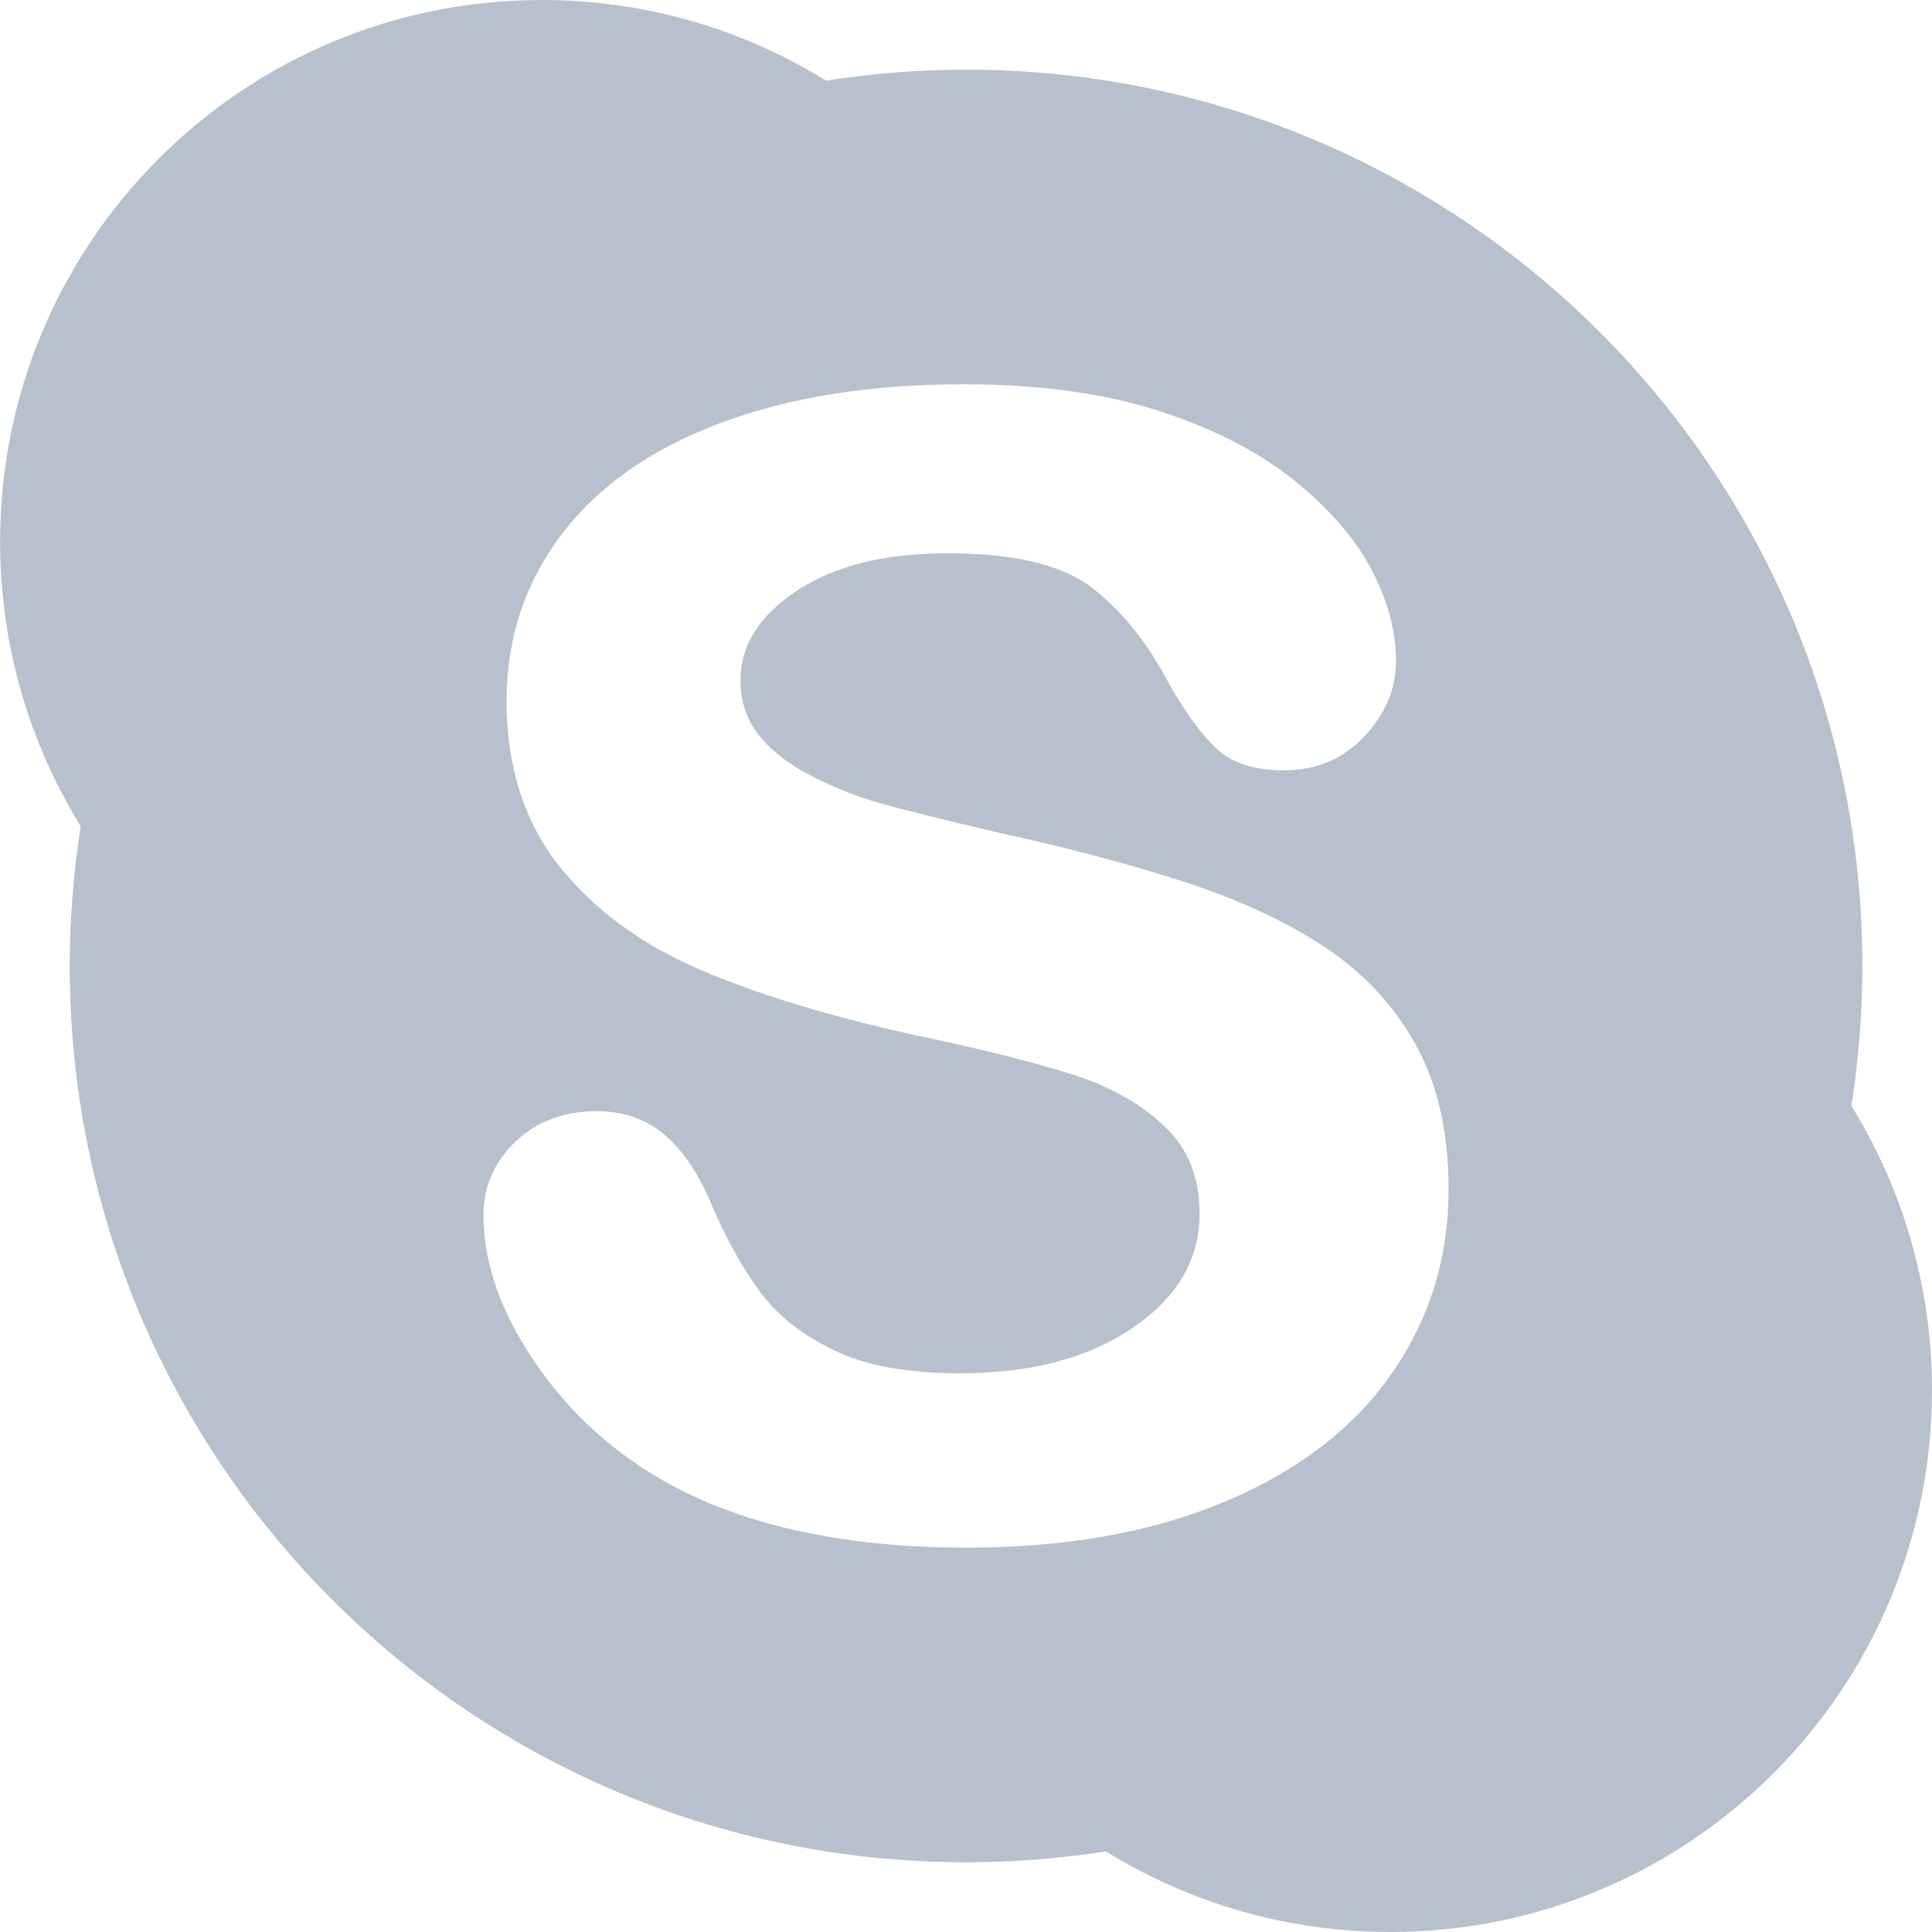 <svg width="21" height="21" viewBox="0 0 21 21" fill="none" xmlns="http://www.w3.org/2000/svg">
<path d="M20.124 12.02C20.202 11.524 20.243 11.017 20.243 10.499C20.243 5.118 15.881 0.757 10.5 0.757C9.984 0.757 9.475 0.799 8.98 0.877C8.082 0.321 7.023 0 5.888 0C2.637 0 0.001 2.636 0.001 5.888C0.001 7.022 0.322 8.081 0.877 8.98C0.8 9.476 0.758 9.982 0.758 10.5C0.758 15.881 5.12 20.242 10.5 20.242C11.017 20.242 11.525 20.202 12.021 20.124C12.919 20.678 13.977 21 15.112 21C18.364 21 21 18.364 21 15.112C21 13.977 20.679 12.919 20.124 12.02ZM15.126 14.931C14.714 15.524 14.108 15.988 13.317 16.321C12.524 16.655 11.587 16.822 10.505 16.822C9.209 16.822 8.135 16.595 7.287 16.137C6.687 15.808 6.198 15.368 5.822 14.819C5.446 14.27 5.255 13.732 5.255 13.207C5.255 12.898 5.373 12.629 5.603 12.409C5.835 12.188 6.134 12.078 6.487 12.078C6.776 12.078 7.024 12.165 7.226 12.337C7.427 12.51 7.595 12.76 7.733 13.091C7.898 13.474 8.077 13.795 8.267 14.05C8.457 14.303 8.724 14.514 9.069 14.679C9.41 14.844 9.865 14.927 10.434 14.927C11.212 14.927 11.841 14.758 12.323 14.426C12.807 14.091 13.039 13.683 13.039 13.19C13.039 12.797 12.914 12.485 12.657 12.242C12.398 11.995 12.063 11.807 11.647 11.676C11.23 11.544 10.67 11.403 9.968 11.256C9.025 11.05 8.237 10.81 7.598 10.535C6.959 10.259 6.45 9.882 6.072 9.405C5.694 8.924 5.506 8.326 5.506 7.617C5.506 6.941 5.705 6.337 6.103 5.811C6.502 5.284 7.078 4.88 7.829 4.599C8.578 4.318 9.459 4.177 10.469 4.177C11.277 4.177 11.976 4.271 12.567 4.457C13.156 4.644 13.648 4.891 14.041 5.201C14.432 5.511 14.719 5.837 14.901 6.18C15.083 6.523 15.174 6.859 15.174 7.186C15.174 7.49 15.056 7.766 14.826 8.008C14.597 8.251 14.302 8.374 13.959 8.373C13.649 8.373 13.406 8.302 13.238 8.15C13.074 8.004 12.902 7.771 12.715 7.447C12.48 6.994 12.198 6.641 11.87 6.389C11.55 6.141 11.023 6.012 10.29 6.014C9.611 6.014 9.068 6.152 8.658 6.423C8.246 6.699 8.049 7.019 8.048 7.393C8.049 7.628 8.116 7.826 8.252 7.995C8.39 8.166 8.582 8.314 8.828 8.438C9.075 8.565 9.326 8.663 9.578 8.734C9.833 8.806 10.256 8.91 10.845 9.049C11.582 9.208 12.252 9.386 12.853 9.579C13.453 9.774 13.965 10.008 14.389 10.288C14.815 10.567 15.148 10.922 15.386 11.352C15.626 11.782 15.745 12.307 15.745 12.925C15.746 13.669 15.539 14.338 15.126 14.931Z" fill="#B7C0CD"/>
</svg>
